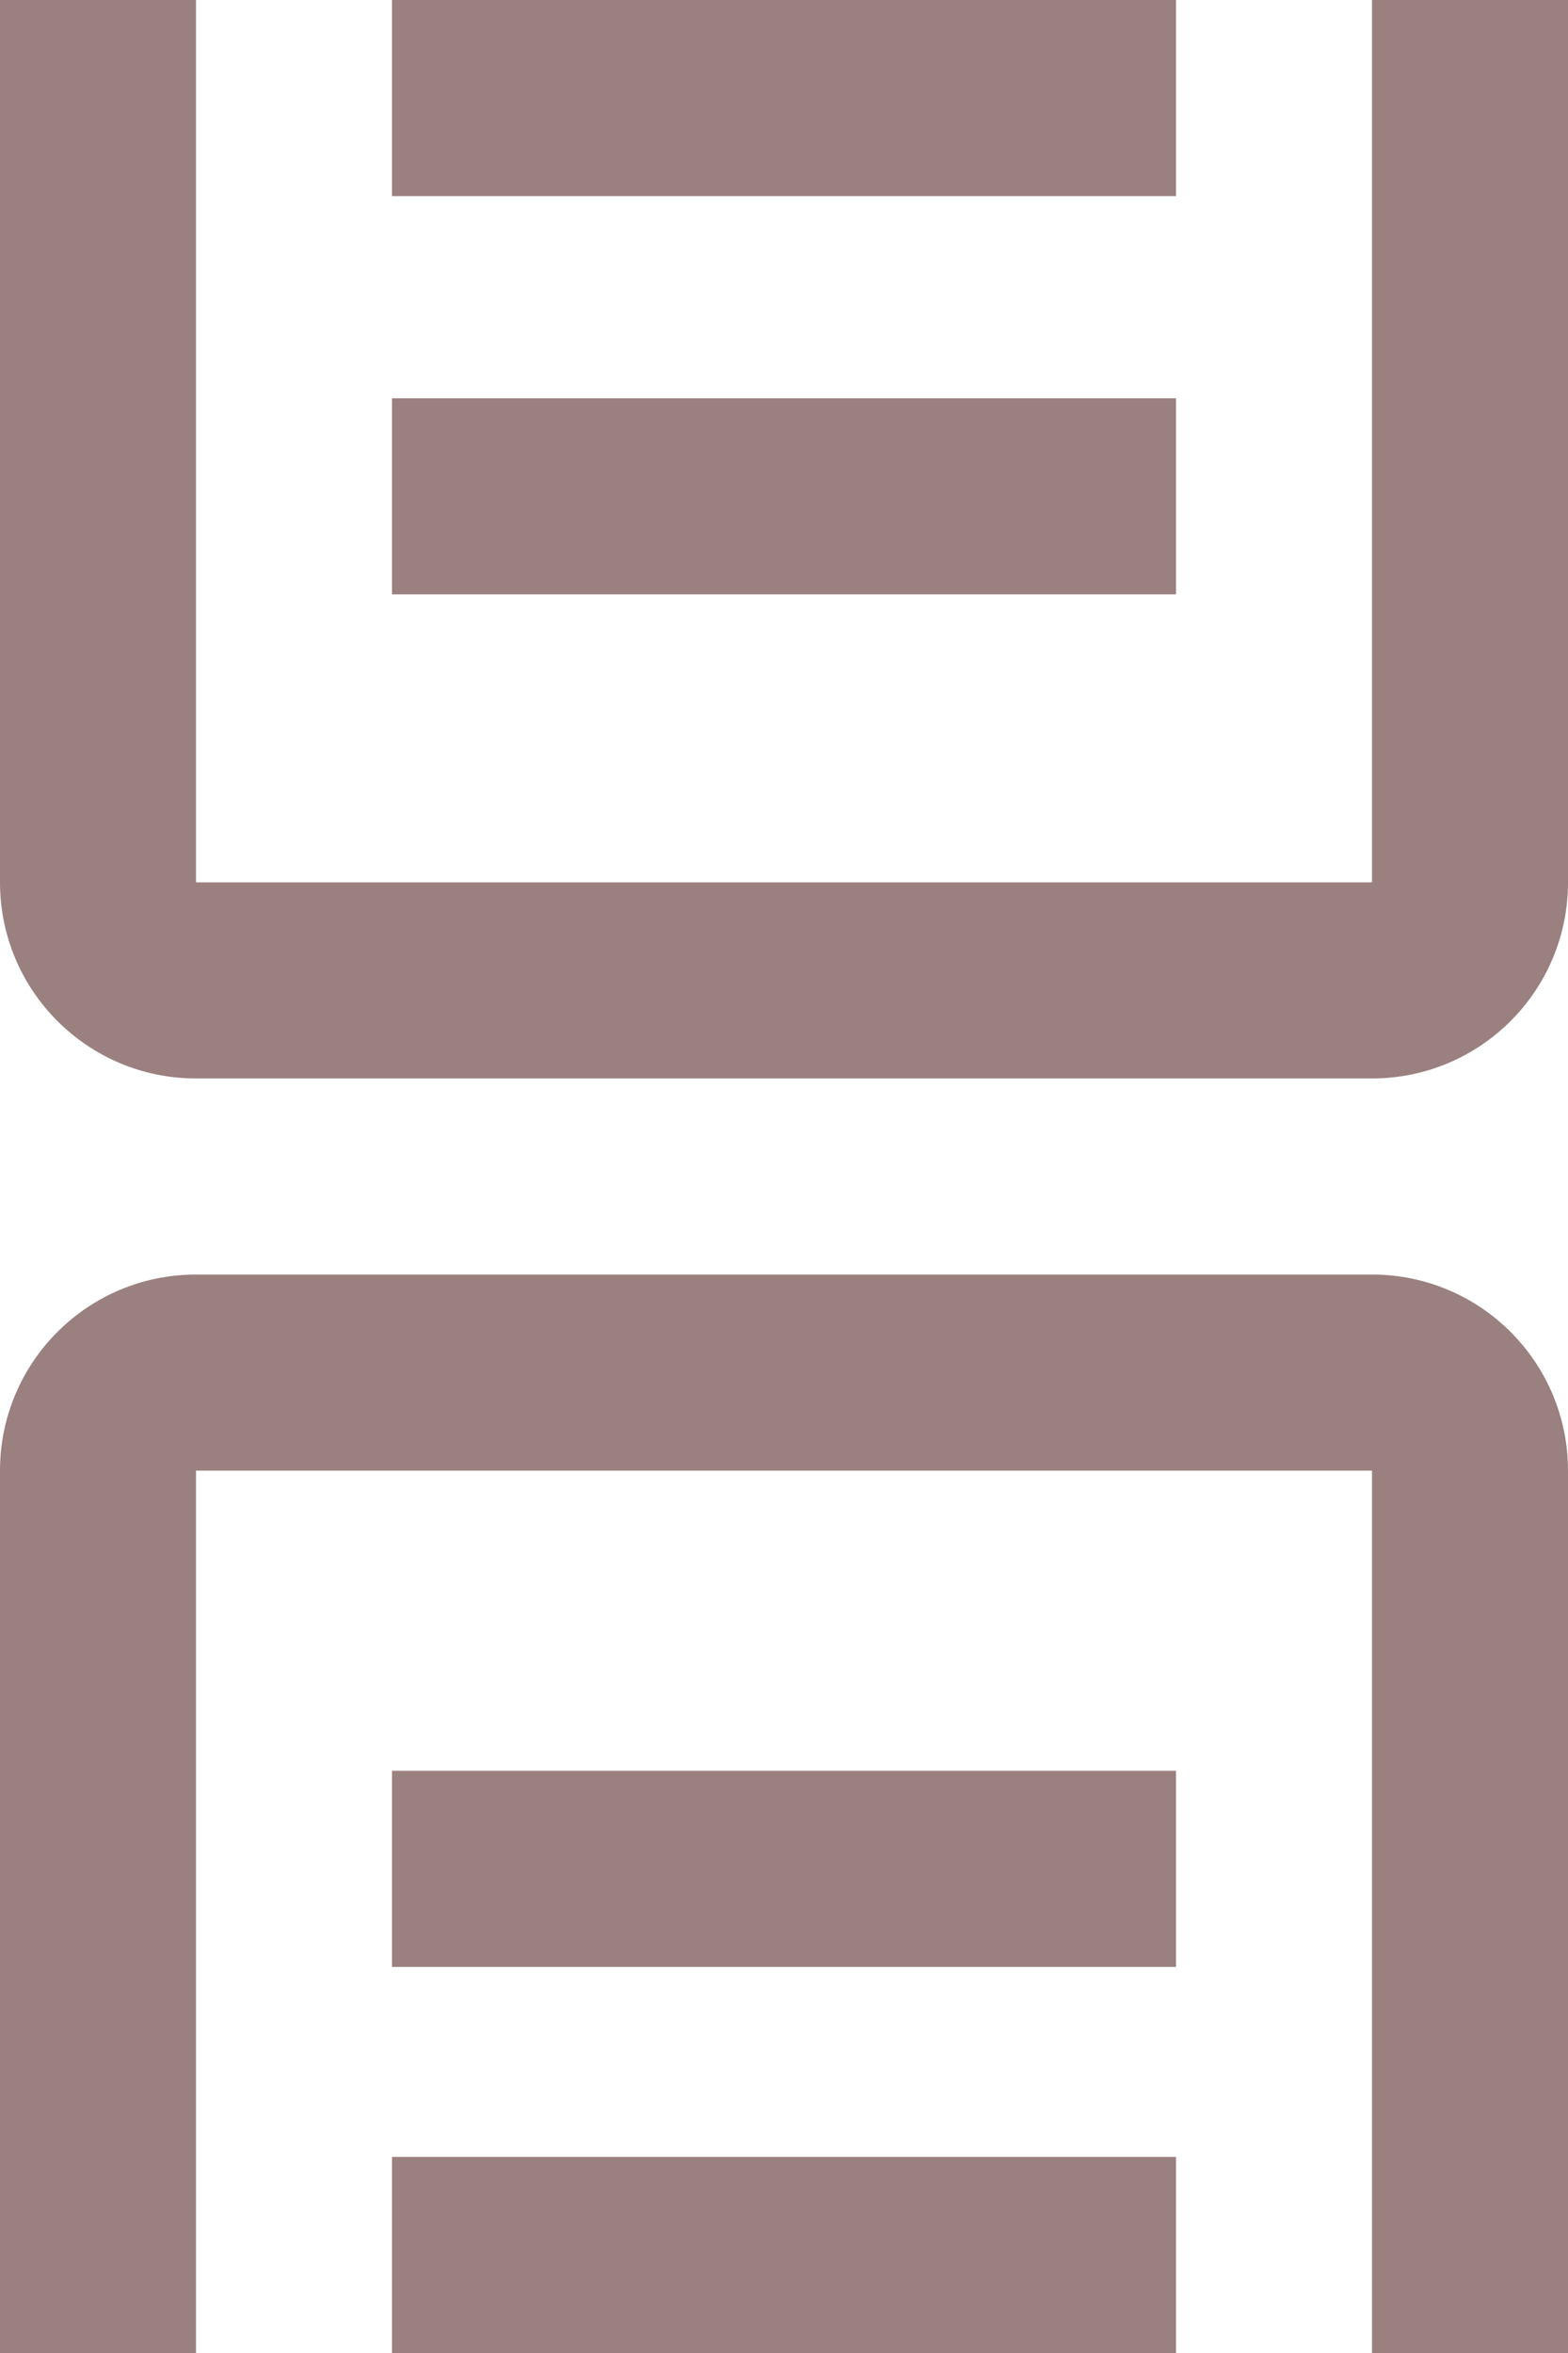 <svg width="18" height="27" viewBox="0 0 18 27" fill="none" xmlns="http://www.w3.org/2000/svg">
<path d="M0 0V10.125C0 11.368 1.007 12.375 2.25 12.375H15.75C16.993 12.375 18 11.368 18 10.125V0H15.75V10.125H2.25V0H0ZM4.5 0V2.25H13.5V0H4.5ZM4.5 4.57V6.82H13.5V4.57H4.5ZM2.25 14.625C1.007 14.625 0 15.632 0 16.875V27H2.25V16.875H15.75V27H18V16.875C18 15.632 16.993 14.625 15.75 14.625H2.25ZM4.5 20.32V22.57H13.5V20.32H4.5ZM4.5 24.75V27H13.5V24.75H4.5Z" fill="#9B8080"/>
</svg>
